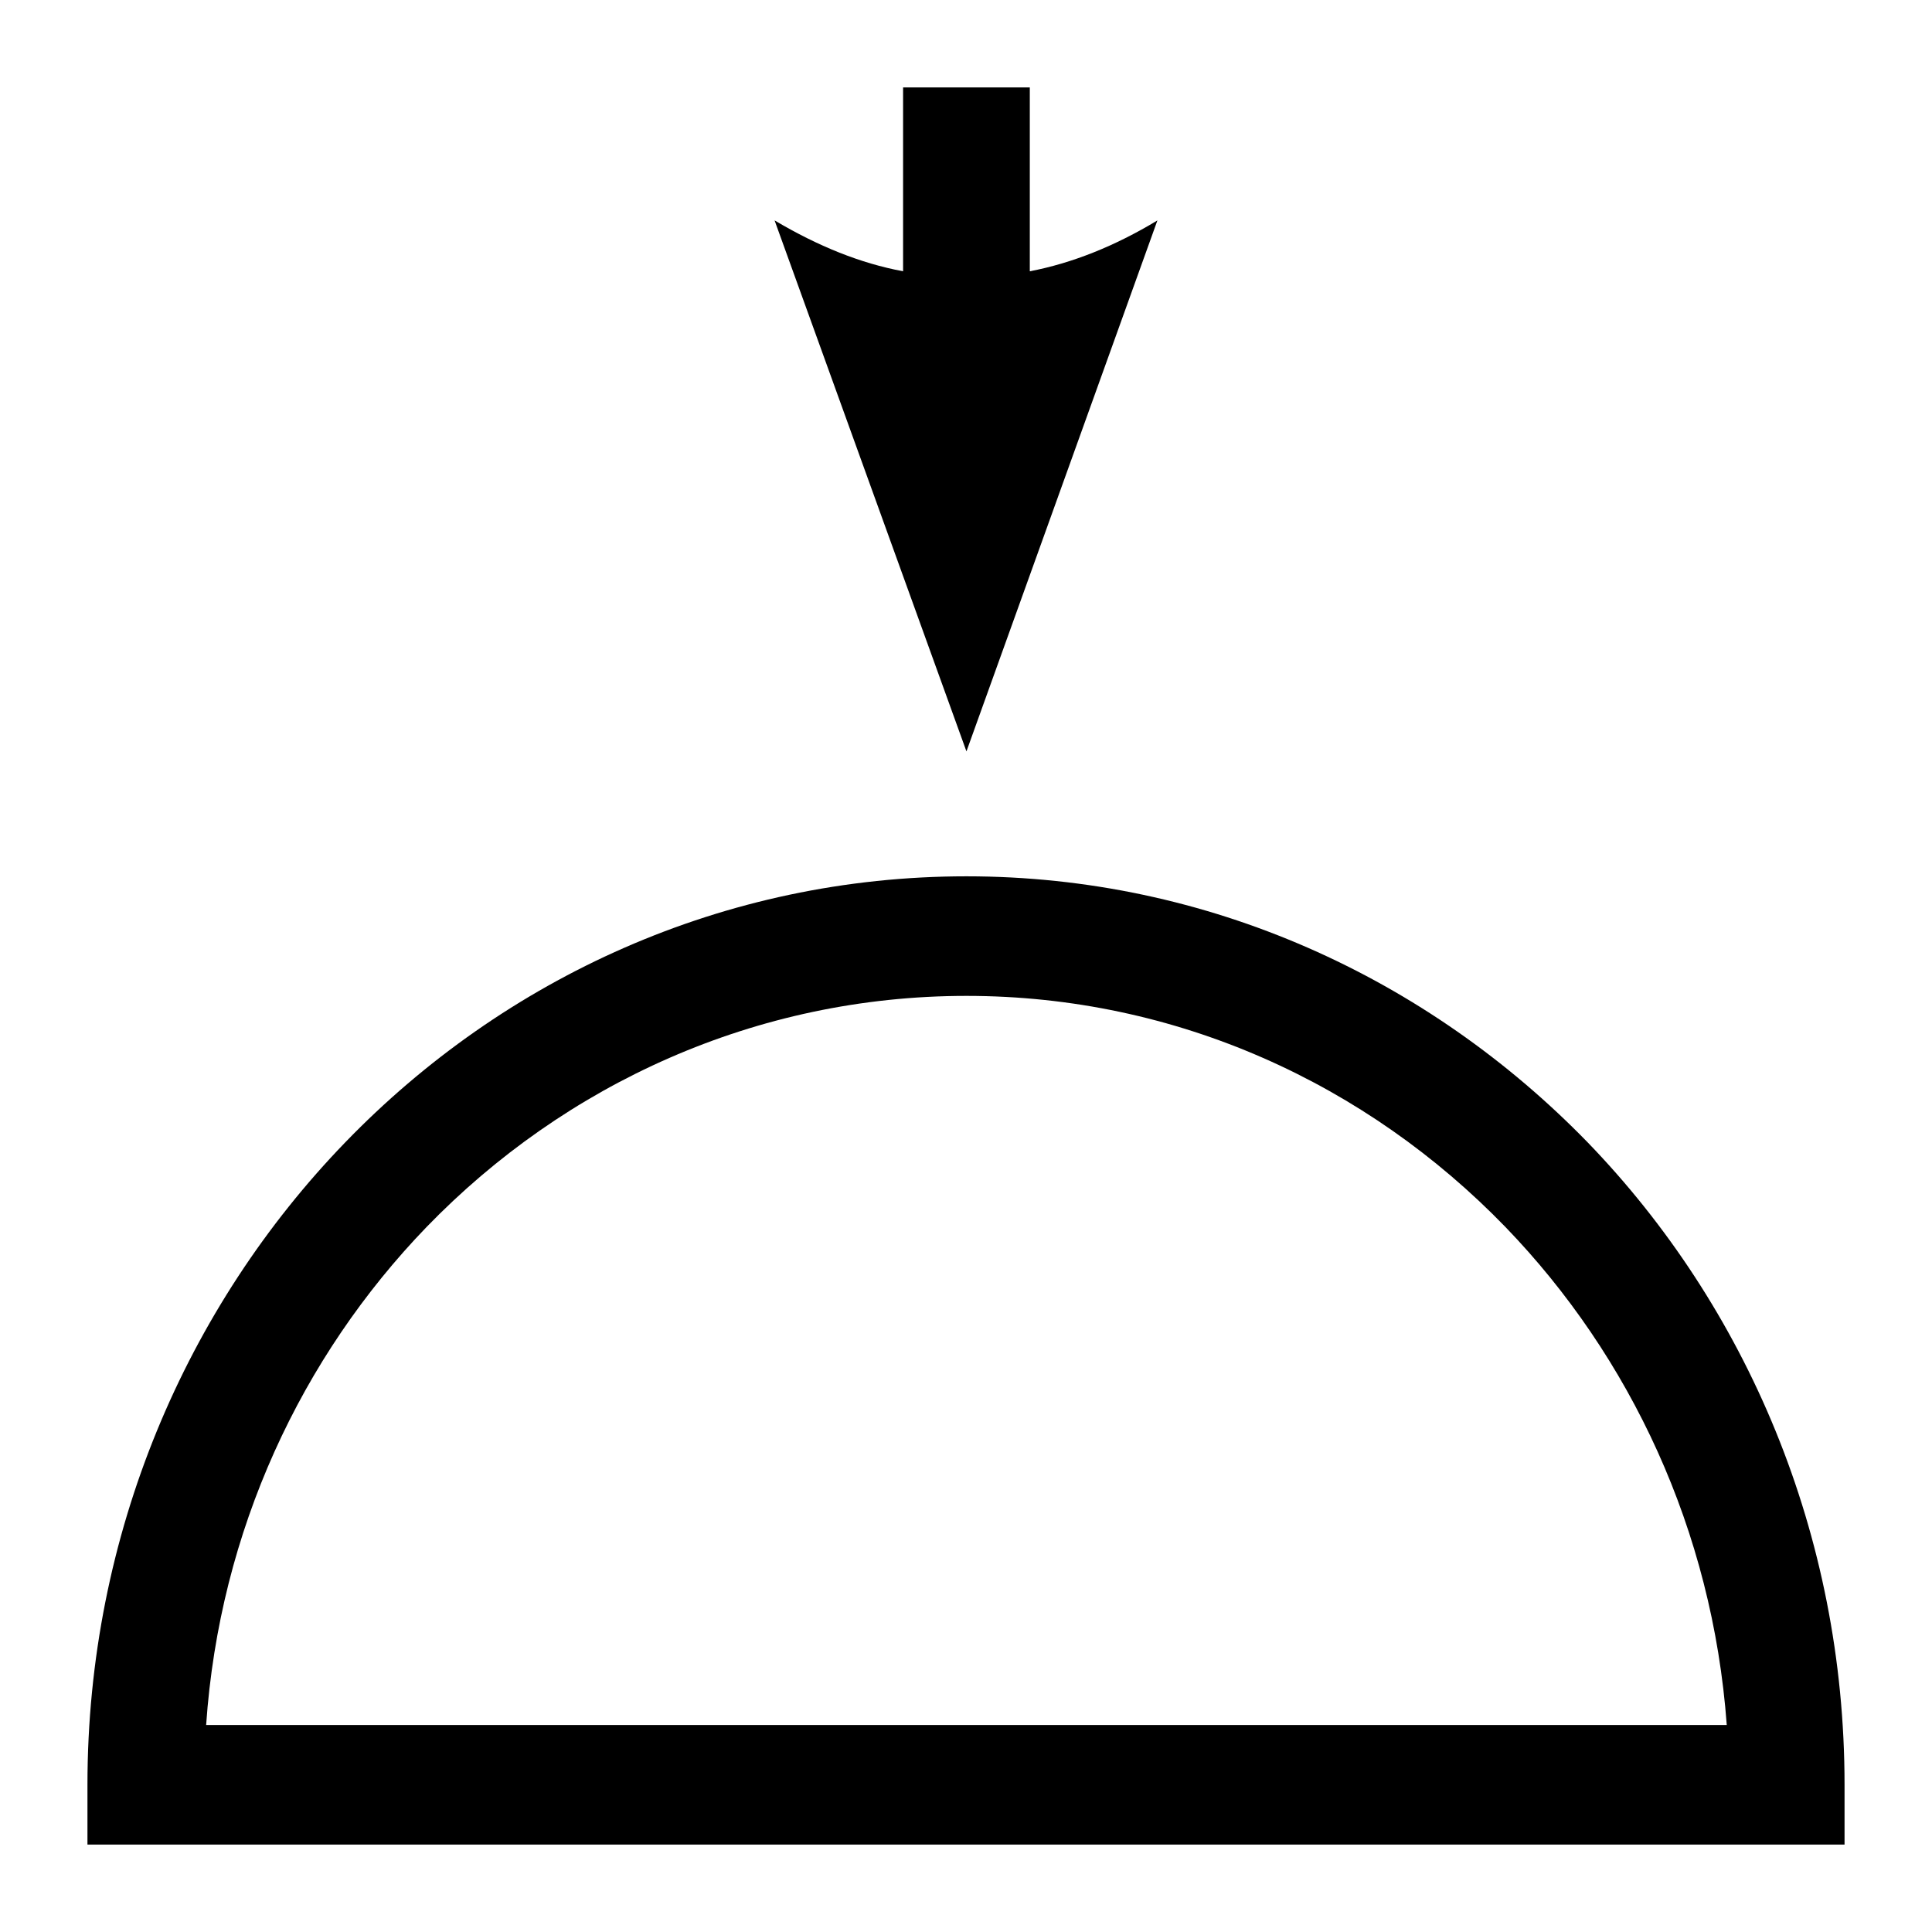 <?xml version="1.0" encoding="UTF-8"?>
<!DOCTYPE svg PUBLIC "-//W3C//DTD SVG 1.1//EN" "http://www.w3.org/Graphics/SVG/1.1/DTD/svg11.dtd">
<!-- Creator: CorelDRAW X7 -->
<svg xmlns="http://www.w3.org/2000/svg" xml:space="preserve" width="2.165in" height="2.165in" version="1.1" style="shape-rendering:geometricPrecision; text-rendering:geometricPrecision; image-rendering:optimizeQuality; fill-rule:evenodd; clip-rule:evenodd"
viewBox="0 0 2165 2165"
 xmlns:xlink="http://www.w3.org/1999/xlink">
 <defs>
  <style type="text/css">
   <![CDATA[
    .fil0 {fill:black;fill-rule:nonzero}
   ]]>
  </style>
 </defs>
 <g id="Layer_x0020_1">
  <path class="fil0" d="M1083 2067l-985 0 0 -67c0,-281 111,-536 289,-720 178,-184 424,-298 696,-298 271,0 517,114 696,298 178,184 288,439 288,720l0 67 -984 0zm-852 -134l1704 0c-16,-218 -108,-413 -248,-558 -155,-160 -368,-259 -604,-259 -236,0 -450,99 -605,259 -140,145 -232,340 -247,558zm852 -1091l-215 -595c49,29 96,48 144,57l0 -206 142 0 0 206c47,-9 95,-28 143,-57l-214 595z"/>
 </g>
</svg>
